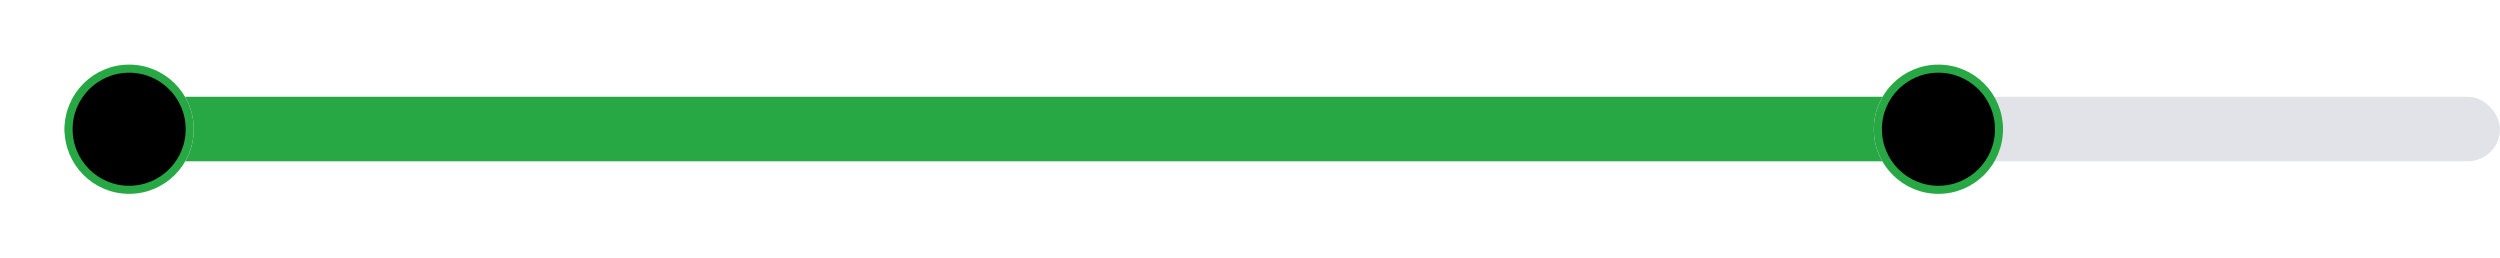<?xml version="1.0" encoding="UTF-8" standalone="no"?>
<!-- Created with Inkscape (http://www.inkscape.org/) -->

<svg
   width="82.021mm"
   height="8.467mm"
   viewBox="0 0 82.021 8.467"
   version="1.1"
   id="svg5"
   xmlns:inkscape="http://www.inkscape.org/namespaces/inkscape"
   xmlns:sodipodi="http://sodipodi.sourceforge.net/DTD/sodipodi-0.dtd"
   xmlns="http://www.w3.org/2000/svg"
   xmlns:svg="http://www.w3.org/2000/svg">
  <sodipodi:namedview
     id="namedview7"
     pagecolor="#505050"
     bordercolor="#eeeeee"
     borderopacity="1"
     inkscape:showpageshadow="0"
     inkscape:pageopacity="0"
     inkscape:pagecheckerboard="0"
     inkscape:deskcolor="#505050"
     inkscape:document-units="mm"
     showgrid="false" />
  <defs
     id="defs2">
    <filter
       id="filter0_d_2198_1528"
       x="216"
       y="0"
       width="32"
       height="32"
       filterUnits="userSpaceOnUse"
       color-interpolation-filters="sRGB">
      <feFlood
         flood-opacity="0"
         result="BackgroundImageFix"
         id="feFlood807" />
      <feColorMatrix
         in="SourceAlpha"
         type="matrix"
         values="0 0 0 0 0 0 0 0 0 0 0 0 0 0 0 0 0 0 127 0"
         result="hardAlpha"
         id="feColorMatrix809" />
      <feOffset
         id="feOffset811" />
      <feGaussianBlur
         stdDeviation="4"
         id="feGaussianBlur813" />
      <feColorMatrix
         type="matrix"
         values="0 0 0 0 0 0 0 0 0 0 0 0 0 0 0 0 0 0 0.25 0"
         id="feColorMatrix815" />
      <feBlend
         mode="normal"
         in2="BackgroundImageFix"
         result="effect1_dropShadow_2198_1528"
         id="feBlend817" />
      <feBlend
         mode="normal"
         in="SourceGraphic"
         in2="effect1_dropShadow_2198_1528"
         result="shape"
         id="feBlend819" />
    </filter>
    <filter
       id="filter1_d_2198_1528"
       x="-8"
       y="0"
       width="32"
       height="32"
       filterUnits="userSpaceOnUse"
       color-interpolation-filters="sRGB">
      <feFlood
         flood-opacity="0"
         result="BackgroundImageFix"
         id="feFlood822" />
      <feColorMatrix
         in="SourceAlpha"
         type="matrix"
         values="0 0 0 0 0 0 0 0 0 0 0 0 0 0 0 0 0 0 127 0"
         result="hardAlpha"
         id="feColorMatrix824" />
      <feOffset
         id="feOffset826" />
      <feGaussianBlur
         stdDeviation="4"
         id="feGaussianBlur828" />
      <feColorMatrix
         type="matrix"
         values="0 0 0 0 0 0 0 0 0 0 0 0 0 0 0 0 0 0 0.25 0"
         id="feColorMatrix830" />
      <feBlend
         mode="normal"
         in2="BackgroundImageFix"
         result="effect1_dropShadow_2198_1528"
         id="feBlend832" />
      <feBlend
         mode="normal"
         in="SourceGraphic"
         in2="effect1_dropShadow_2198_1528"
         result="shape"
         id="feBlend834" />
    </filter>
  </defs>
  <g
     inkscape:label="Layer 1"
     inkscape:groupmode="layer"
     id="layer1"
     transform="translate(-50.757,-164.007)">
    <rect
       y="167.182"
       width="79.904"
       height="2.117"
       rx="1.058"
       fill="#8990a5"
       fill-opacity="0.25"
       id="rect791"
       x="52.874"
       style="stroke-width:0.265" />
    <rect
       y="167.182"
       width="61.383"
       height="2.117"
       rx="1.058"
       fill="#28a745"
       id="rect793"
       x="52.874"
       style="stroke-width:0.265" />
    <g
       filter="url(#filter0_d_2198_1528)"
       id="g799"
       transform="matrix(0.265,0,0,0.265,52.874,164.007)">
      <circle
         cx="232"
         cy="16"
         r="8"
         fill="#ffffff"
         id="circle795" />
      <circle
         cx="232"
         cy="16"
         r="7.5"
         stroke="#28a745"
         id="circle797" />
    </g>
    <g
       filter="url(#filter1_d_2198_1528)"
       id="g805"
       transform="matrix(0.265,0,0,0.265,52.874,164.007)">
      <circle
         cx="8"
         cy="16"
         r="8"
         fill="#ffffff"
         id="circle801" />
      <circle
         cx="8"
         cy="16"
         r="7.5"
         stroke="#28a745"
         id="circle803" />
    </g>
  </g>
</svg>
